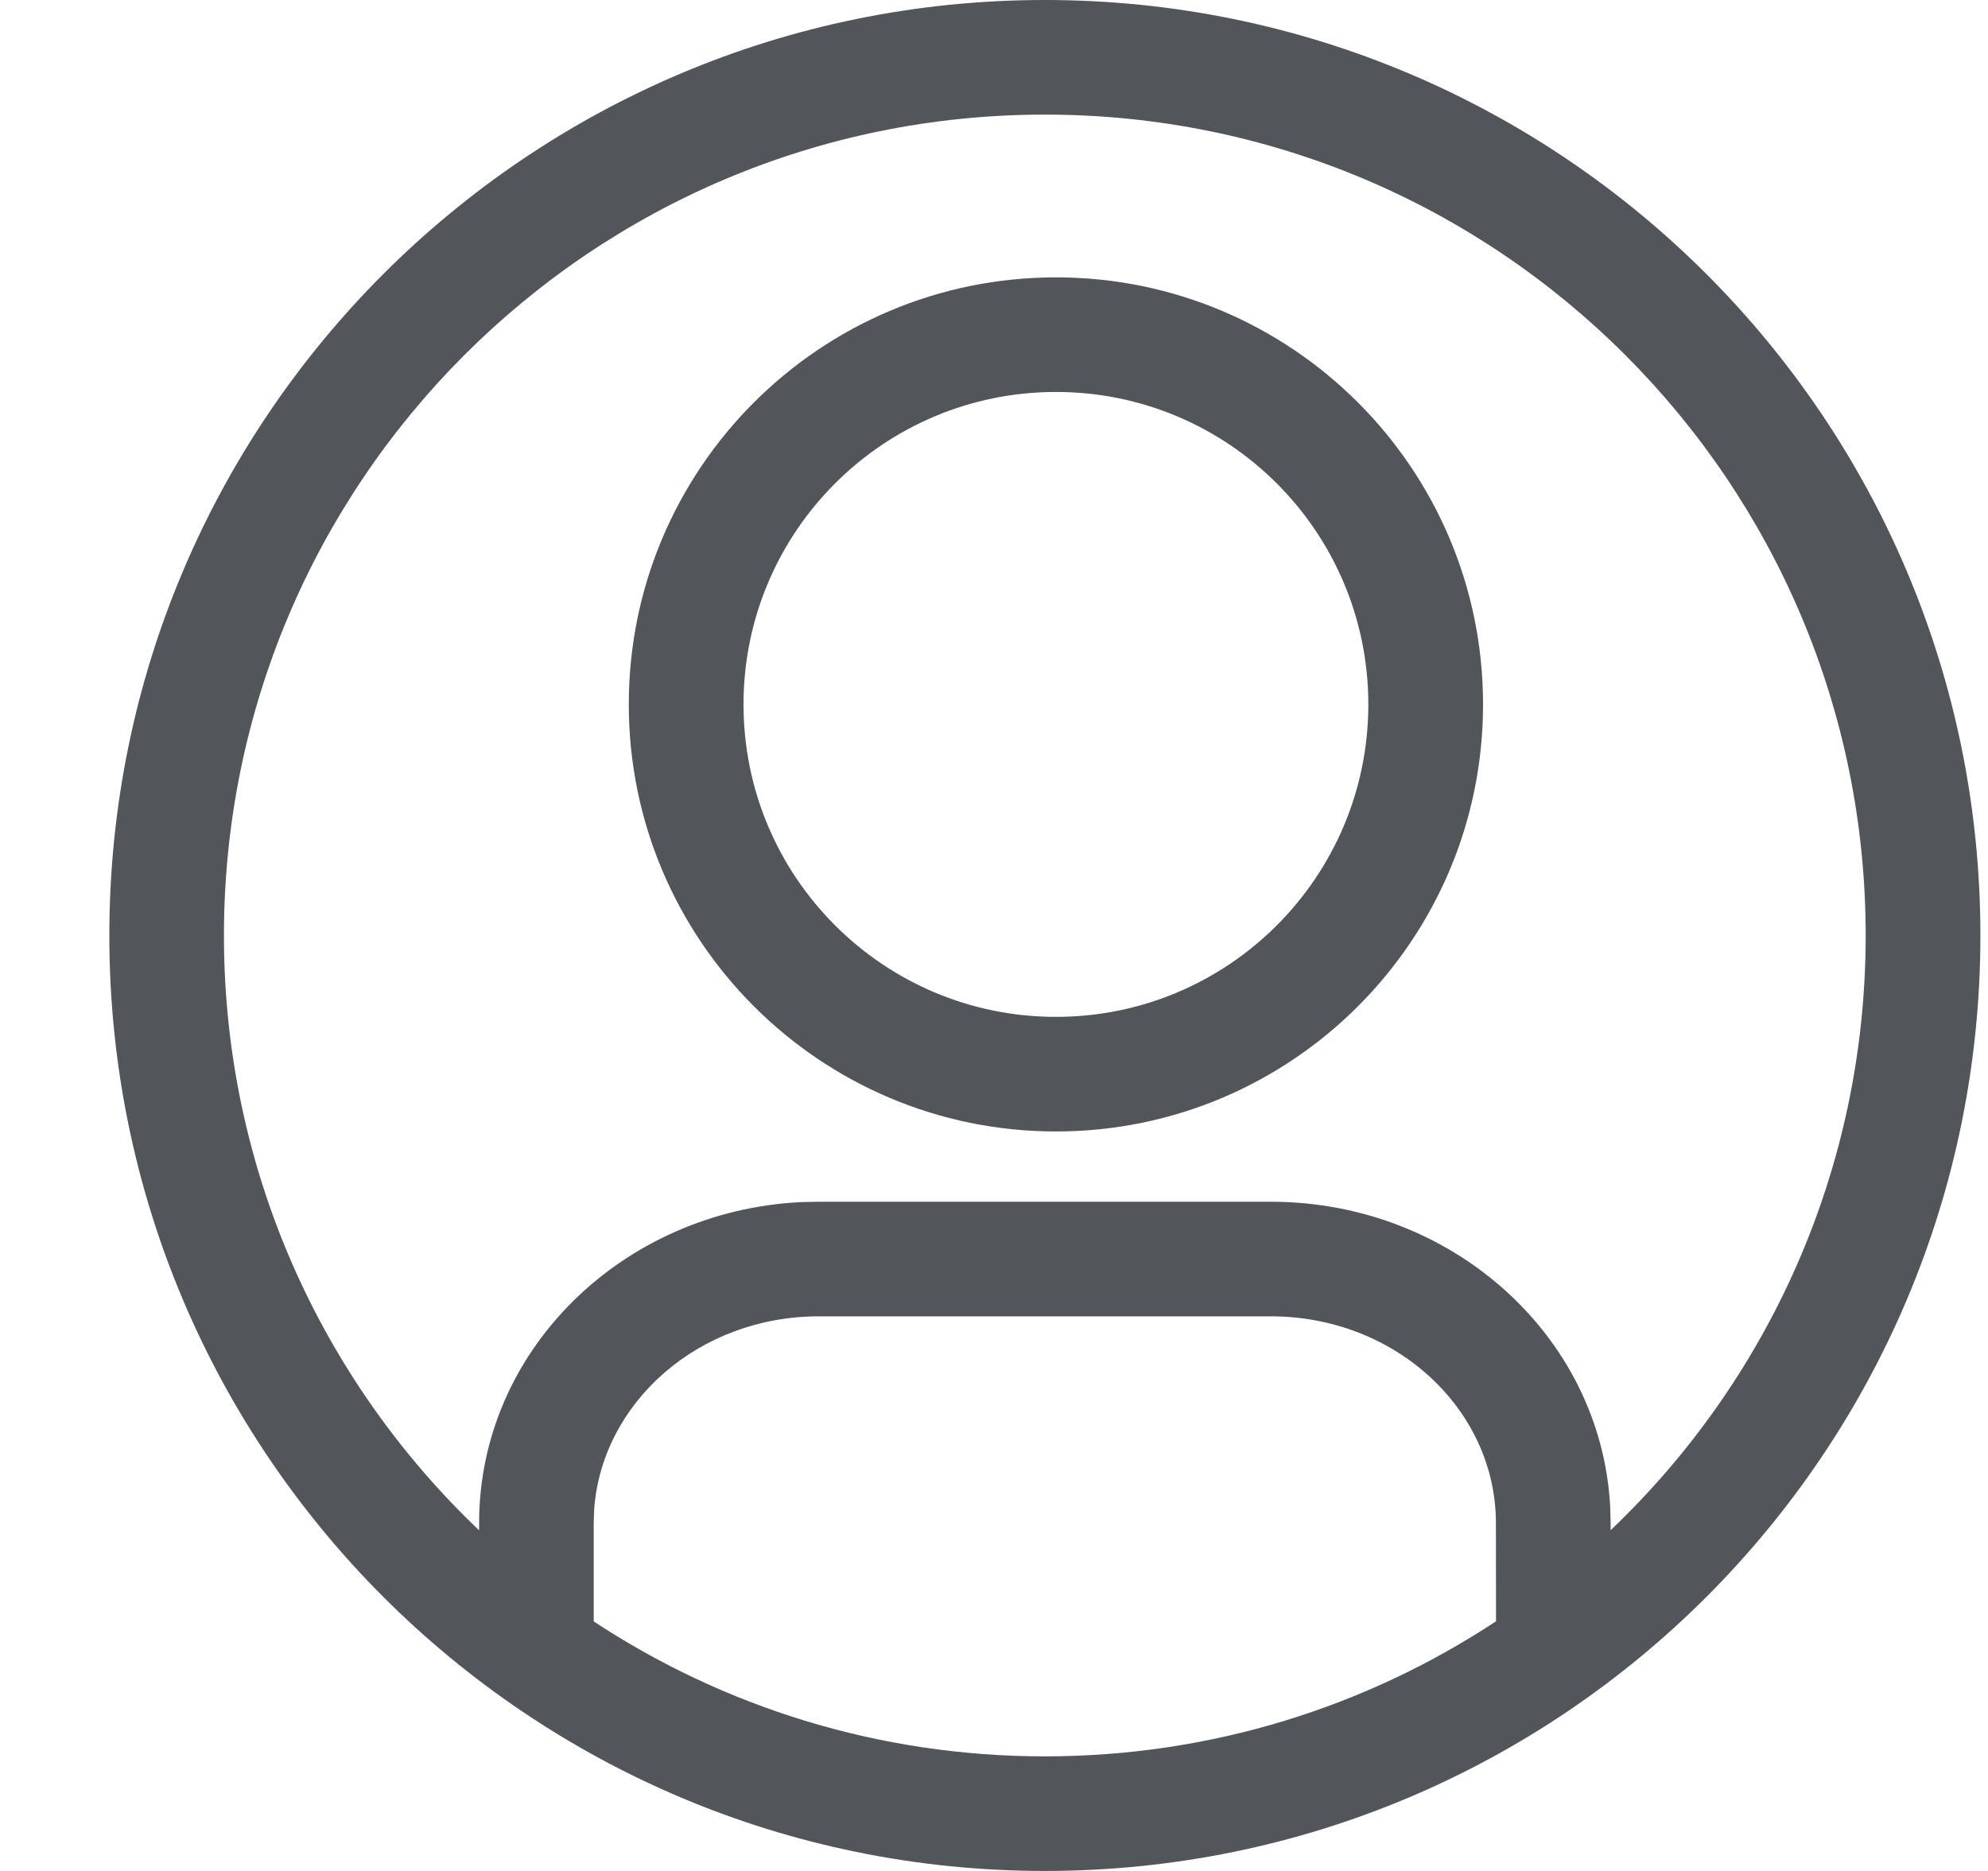 <svg width="17" height="16" viewBox="0 0 17 16" fill="none" xmlns="http://www.w3.org/2000/svg">
<path d="M8.935 0C13.353 0 16.935 3.582 16.935 8C16.935 12.418 13.353 16 8.935 16C4.517 16 0.935 12.418 0.935 8C0.935 3.582 4.517 0 8.935 0ZM10.867 11.257H7.002C5.977 11.257 5.149 11.991 5.081 12.905L5.077 13.025L5.077 13.866C6.184 14.595 7.51 15.02 8.935 15.02C10.36 15.02 11.686 14.595 12.793 13.865L12.792 13.025C12.792 12.056 11.937 11.257 10.867 11.257ZM8.935 0.98C5.058 0.98 1.915 4.123 1.915 8C1.915 10.002 2.753 11.808 4.097 13.087L4.097 13.025C4.097 11.549 5.322 10.356 6.849 10.28L7.002 10.277H10.867C12.413 10.277 13.688 11.422 13.769 12.879L13.773 13.025L13.773 13.086C15.117 11.807 15.954 10.001 15.954 8C15.954 4.123 12.812 0.98 8.935 0.98ZM9.03 2.372C11.046 2.372 12.682 4.007 12.682 6.024C12.682 8.04 11.046 9.676 9.03 9.676C7.013 9.676 5.377 8.04 5.377 6.024C5.377 4.007 7.013 2.372 9.03 2.372ZM9.03 3.352C7.554 3.352 6.358 4.548 6.358 6.024C6.358 7.499 7.554 8.696 9.03 8.696C10.505 8.696 11.701 7.499 11.701 6.024C11.701 4.548 10.505 3.352 9.03 3.352Z" fill="#525559"/>
</svg>
